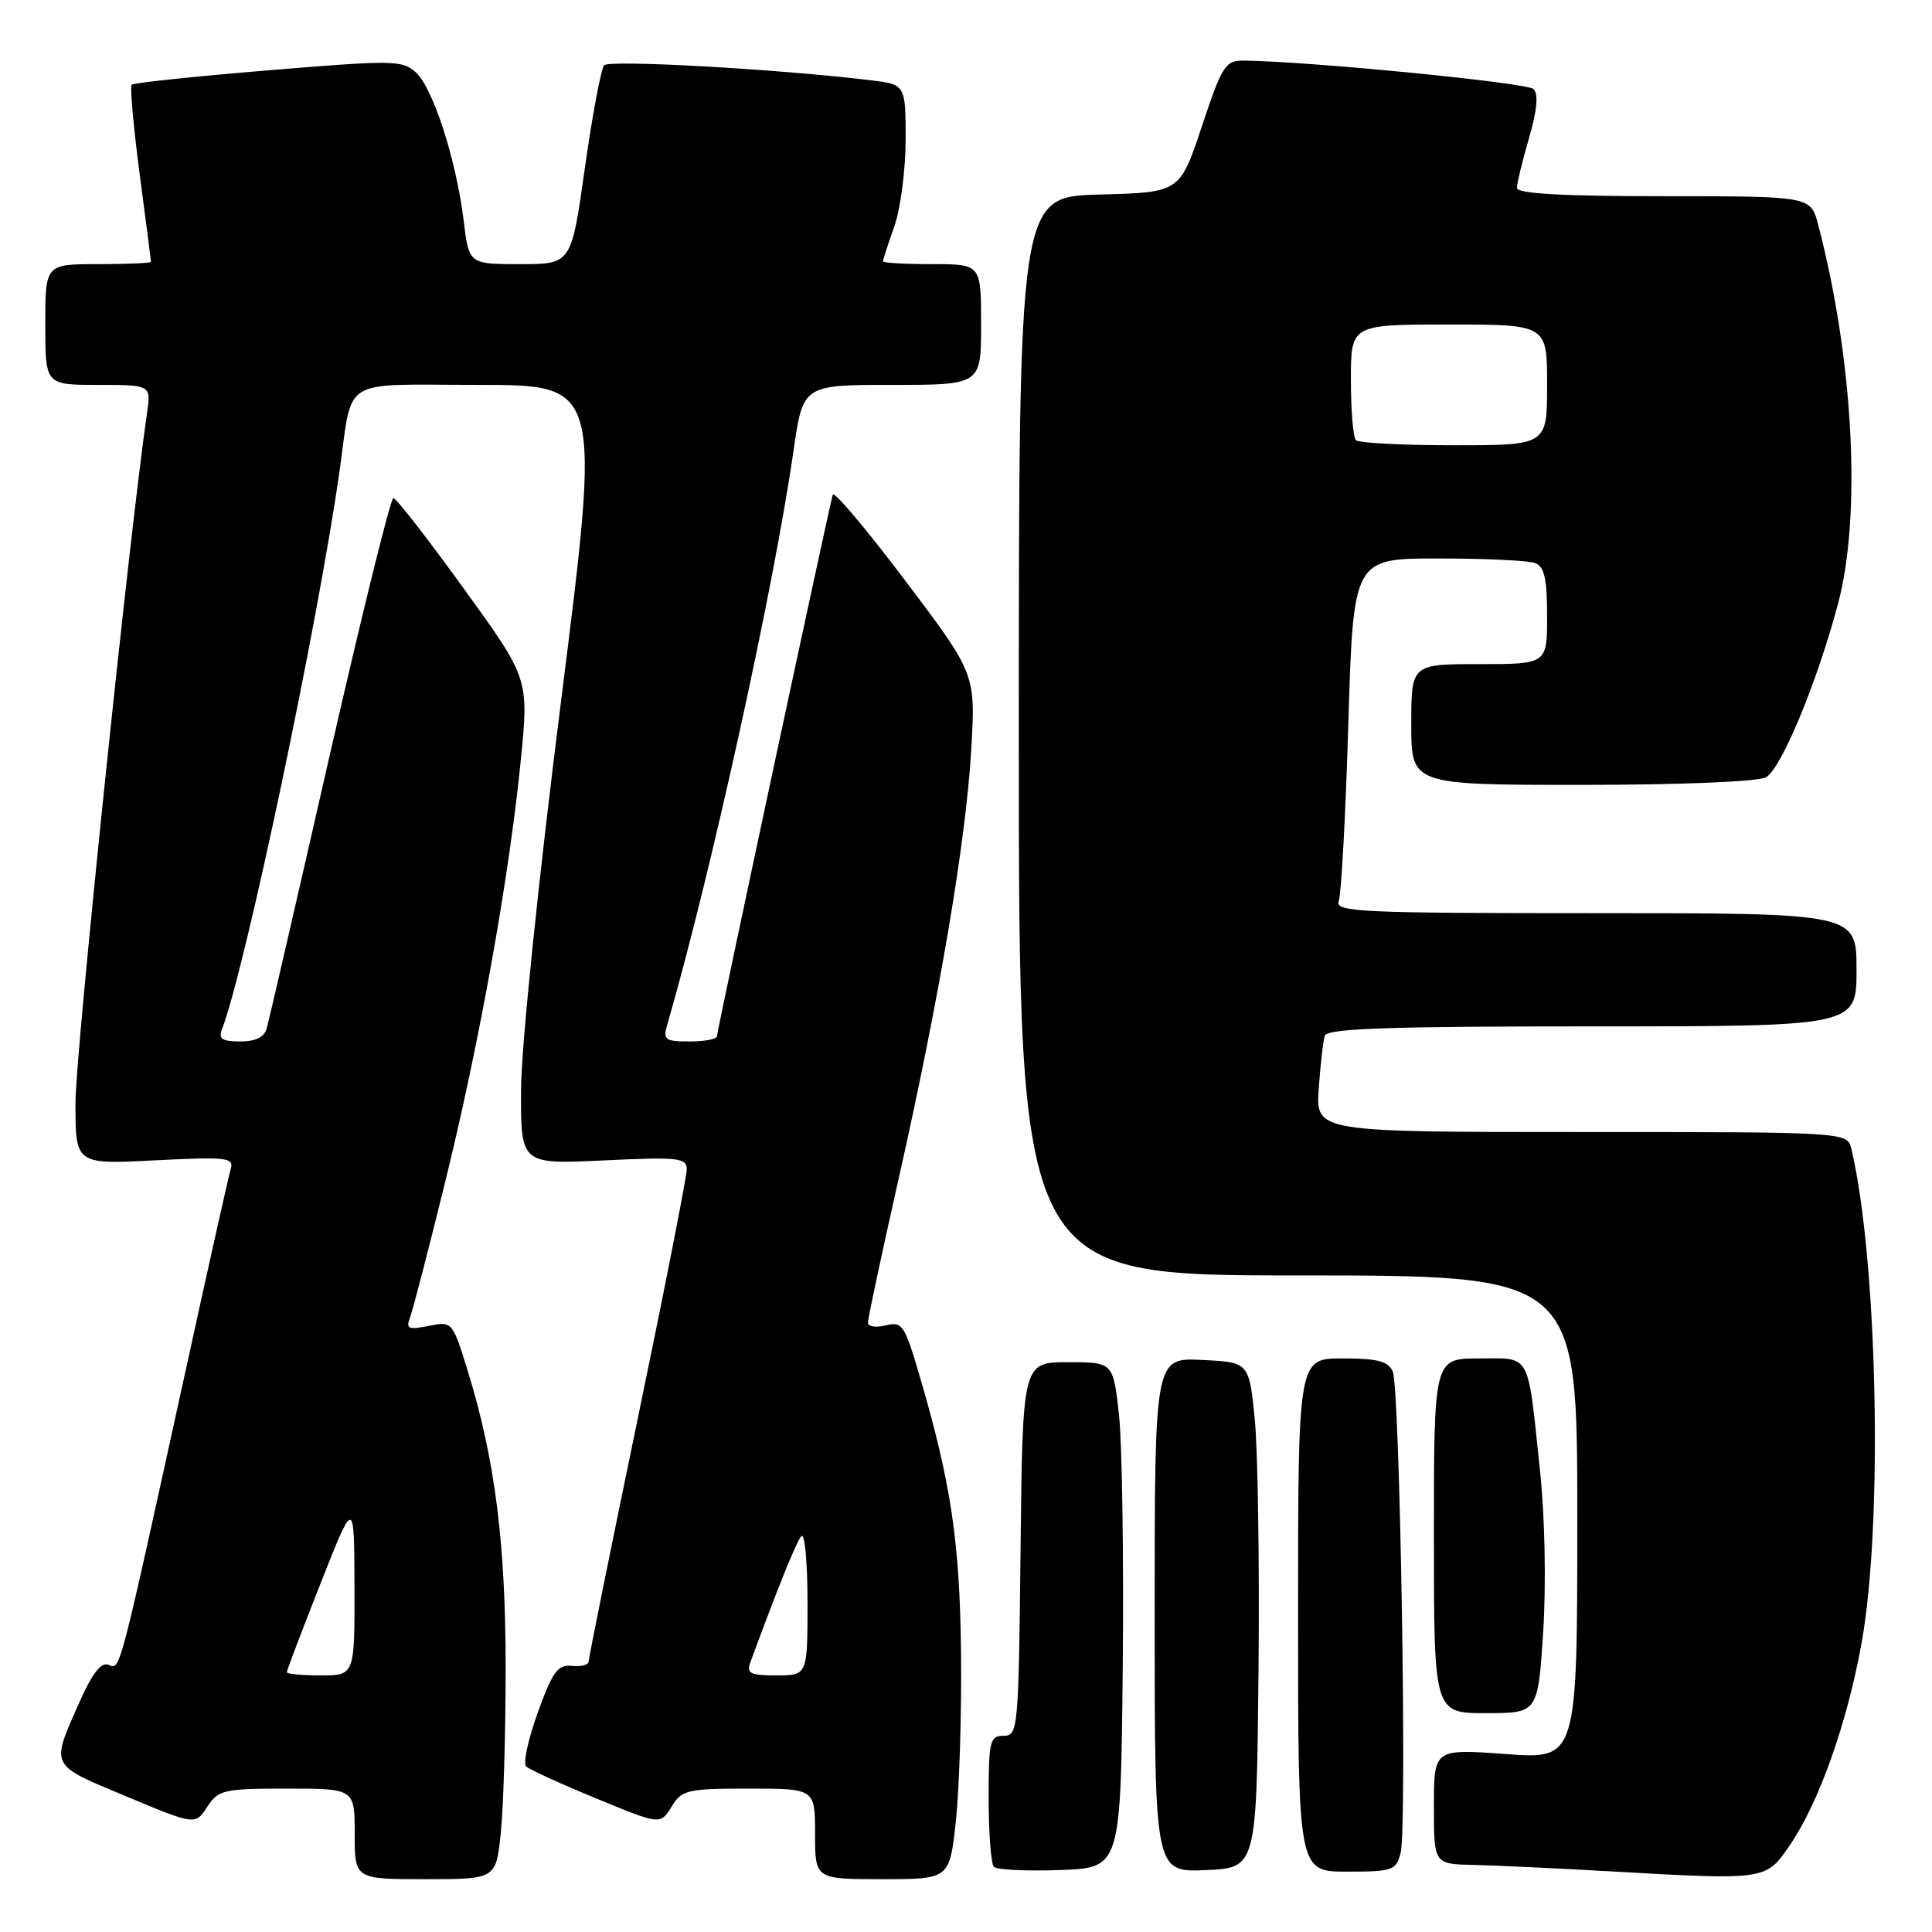 <?xml version="1.0" encoding="UTF-8" standalone="no"?>
<!DOCTYPE svg PUBLIC "-//W3C//DTD SVG 1.1//EN" "http://www.w3.org/Graphics/SVG/1.1/DTD/svg11.dtd" >
<svg xmlns="http://www.w3.org/2000/svg" xmlns:xlink="http://www.w3.org/1999/xlink" version="1.1" viewBox="0 0 256 256">
 <g >
 <path fill="currentColor"
d=" M 66.36 242.85 C 66.71 239.47 67.00 229.63 67.00 220.98 C 67.00 204.46 65.58 193.34 62.00 181.73 C 59.95 175.09 59.93 175.06 56.80 175.69 C 54.12 176.23 53.76 176.07 54.32 174.60 C 54.69 173.65 56.78 165.59 58.97 156.69 C 63.56 138.04 67.47 116.23 69.01 100.71 C 70.08 89.92 70.08 89.92 61.43 77.96 C 56.68 71.38 52.49 66.00 52.12 66.00 C 51.76 66.00 47.95 81.41 43.65 100.25 C 39.36 119.09 35.62 135.29 35.35 136.25 C 35.03 137.43 33.87 138.00 31.83 138.00 C 29.42 138.00 28.92 137.66 29.42 136.36 C 32.50 128.32 42.08 82.87 44.98 62.50 C 46.80 49.74 44.79 51.00 63.38 51.00 C 79.63 51.00 79.63 51.00 74.36 92.75 C 71.31 116.88 69.07 138.67 69.04 144.39 C 69.00 154.28 69.00 154.28 80.00 153.76 C 89.90 153.29 91.00 153.41 91.00 154.95 C 91.00 155.88 88.08 170.76 84.50 188.00 C 80.92 205.24 78.00 219.72 78.00 220.16 C 78.00 220.61 77.00 220.87 75.79 220.74 C 73.91 220.54 73.23 221.47 71.26 226.92 C 69.98 230.45 69.29 233.67 69.72 234.07 C 70.15 234.47 74.33 236.38 79.00 238.30 C 87.50 241.81 87.50 241.81 88.98 239.40 C 90.36 237.16 91.05 237.00 99.23 237.00 C 108.00 237.00 108.00 237.00 108.00 243.00 C 108.00 249.00 108.00 249.00 116.91 249.00 C 125.83 249.00 125.83 249.00 126.66 241.25 C 127.12 236.99 127.43 226.97 127.34 219.00 C 127.18 204.26 126.01 196.46 121.84 182.27 C 119.87 175.55 119.55 175.07 117.36 175.62 C 116.06 175.95 115.00 175.78 115.00 175.25 C 115.00 174.72 116.81 166.23 119.03 156.39 C 124.49 132.16 127.98 111.55 128.69 99.40 C 129.28 89.30 129.28 89.30 119.96 76.95 C 114.83 70.15 110.51 65.03 110.35 65.55 C 109.82 67.33 95.00 136.62 95.00 137.31 C 95.00 137.69 93.37 138.00 91.38 138.00 C 88.11 138.00 87.83 137.79 88.42 135.75 C 94.14 116.05 102.54 77.89 105.14 59.75 C 106.40 51.00 106.40 51.00 118.20 51.00 C 130.00 51.00 130.00 51.00 130.00 43.00 C 130.00 35.00 130.00 35.00 123.50 35.00 C 119.92 35.00 117.00 34.83 117.00 34.63 C 117.00 34.42 117.67 32.34 118.50 30.00 C 119.33 27.66 120.00 22.47 120.00 18.47 C 120.00 11.19 120.00 11.19 115.25 10.62 C 102.84 9.13 80.71 7.90 80.05 8.65 C 79.64 9.12 78.49 15.24 77.50 22.25 C 75.71 35.00 75.71 35.00 68.93 35.00 C 62.14 35.00 62.14 35.00 61.44 29.25 C 60.46 21.21 57.38 11.65 55.10 9.59 C 53.30 7.96 52.09 7.95 35.54 9.32 C 25.83 10.12 17.69 10.98 17.45 11.22 C 17.20 11.46 17.68 16.77 18.50 23.02 C 19.33 29.26 20.00 34.51 20.00 34.69 C 20.00 34.86 16.85 35.00 13.00 35.00 C 6.00 35.00 6.00 35.00 6.00 43.00 C 6.00 51.00 6.00 51.00 13.01 51.00 C 20.02 51.00 20.02 51.00 19.48 54.75 C 17.11 71.07 10.00 139.64 10.00 146.13 C 10.00 154.29 10.00 154.29 20.53 153.75 C 29.99 153.27 31.02 153.38 30.58 154.86 C 30.31 155.76 27.60 167.87 24.56 181.77 C 15.61 222.58 15.97 221.20 14.38 220.59 C 13.39 220.21 12.21 221.74 10.51 225.58 C 6.71 234.17 6.49 233.75 16.68 238.01 C 25.87 241.85 25.87 241.85 27.46 239.42 C 28.94 237.16 29.63 237.00 38.02 237.00 C 47.00 237.00 47.00 237.00 47.00 243.00 C 47.00 249.00 47.00 249.00 56.36 249.00 C 65.72 249.00 65.72 249.00 66.36 242.85 Z  M 237.16 244.50 C 241.02 238.86 244.76 228.34 246.68 217.64 C 249.52 201.90 248.79 166.91 245.32 152.25 C 244.78 150.00 244.78 150.00 209.56 150.00 C 174.34 150.00 174.34 150.00 174.74 144.25 C 174.96 141.09 175.32 137.94 175.54 137.25 C 175.85 136.28 183.82 136.00 210.97 136.00 C 246.00 136.00 246.00 136.00 246.00 128.50 C 246.00 121.00 246.00 121.00 211.39 121.00 C 180.25 121.00 176.85 120.84 177.39 119.42 C 177.73 118.55 178.30 107.97 178.66 95.92 C 179.32 74.00 179.32 74.00 190.58 74.00 C 196.77 74.00 202.55 74.27 203.42 74.61 C 204.63 75.07 205.00 76.70 205.00 81.61 C 205.00 88.00 205.00 88.00 196.00 88.00 C 187.00 88.00 187.00 88.00 187.00 96.00 C 187.00 104.00 187.00 104.00 209.57 104.00 C 222.63 104.00 232.91 103.58 233.99 103.00 C 236.00 101.93 240.77 90.45 243.55 80.00 C 246.68 68.25 245.59 47.60 240.91 29.75 C 239.92 26.00 239.92 26.00 220.46 26.00 C 207.02 26.00 201.00 25.66 201.00 24.90 C 201.00 24.30 201.72 21.33 202.60 18.30 C 203.67 14.63 203.87 12.47 203.20 11.80 C 202.36 10.96 173.52 8.13 164.83 8.03 C 162.36 8.00 161.95 8.65 159.25 16.75 C 156.34 25.50 156.34 25.50 145.67 25.78 C 135.00 26.07 135.00 26.07 135.00 97.53 C 135.00 169.00 135.00 169.00 172.00 169.00 C 209.00 169.00 209.00 169.00 209.00 201.06 C 209.00 233.12 209.00 233.12 199.50 232.42 C 190.00 231.73 190.00 231.73 190.00 239.36 C 190.00 247.00 190.00 247.00 195.25 247.11 C 198.14 247.18 206.35 247.56 213.50 247.97 C 234.08 249.14 233.97 249.15 237.16 244.50 Z  M 148.77 220.94 C 148.91 206.33 148.69 191.25 148.27 187.44 C 147.50 180.50 147.50 180.50 141.50 180.50 C 135.50 180.50 135.50 180.50 135.23 205.25 C 134.97 229.17 134.90 230.00 132.98 230.00 C 131.16 230.00 131.00 230.69 131.00 238.33 C 131.00 242.92 131.32 246.98 131.70 247.37 C 132.09 247.76 136.03 247.95 140.45 247.79 C 148.50 247.50 148.50 247.50 148.77 220.94 Z  M 166.76 221.50 C 166.90 207.20 166.67 192.12 166.26 188.00 C 165.50 180.50 165.50 180.50 159.25 180.20 C 153.00 179.90 153.00 179.90 153.00 214.00 C 153.00 248.09 153.00 248.09 159.75 247.80 C 166.50 247.50 166.50 247.50 166.76 221.50 Z  M 185.60 245.47 C 186.46 242.04 185.50 183.95 184.55 181.75 C 183.95 180.37 182.55 180.00 177.89 180.00 C 172.00 180.00 172.00 180.00 172.00 214.00 C 172.00 248.00 172.00 248.00 178.48 248.00 C 184.58 248.00 185.00 247.85 185.60 245.47 Z  M 204.48 216.25 C 204.88 210.02 204.71 201.08 204.07 195.00 C 202.38 178.94 202.95 180.00 195.98 180.00 C 190.00 180.00 190.00 180.00 190.00 203.50 C 190.00 227.00 190.00 227.00 196.89 227.00 C 203.78 227.00 203.78 227.00 204.48 216.25 Z  M 38.00 221.58 C 38.00 221.35 40.01 216.06 42.47 209.83 C 46.94 198.50 46.94 198.50 46.97 210.25 C 47.00 222.00 47.00 222.00 42.50 222.00 C 40.02 222.00 38.00 221.81 38.00 221.58 Z  M 99.43 220.25 C 103.11 210.26 105.50 204.34 106.18 203.55 C 106.63 203.03 107.00 206.97 107.00 212.30 C 107.00 222.00 107.00 222.00 102.89 222.00 C 99.40 222.00 98.88 221.74 99.43 220.25 Z  M 179.67 58.33 C 179.30 57.97 179.00 54.37 179.00 50.33 C 179.00 43.00 179.00 43.00 192.00 43.00 C 205.00 43.00 205.00 43.00 205.00 51.00 C 205.00 59.00 205.00 59.00 192.67 59.00 C 185.88 59.00 180.03 58.70 179.67 58.33 Z "/>
</g>
</svg>